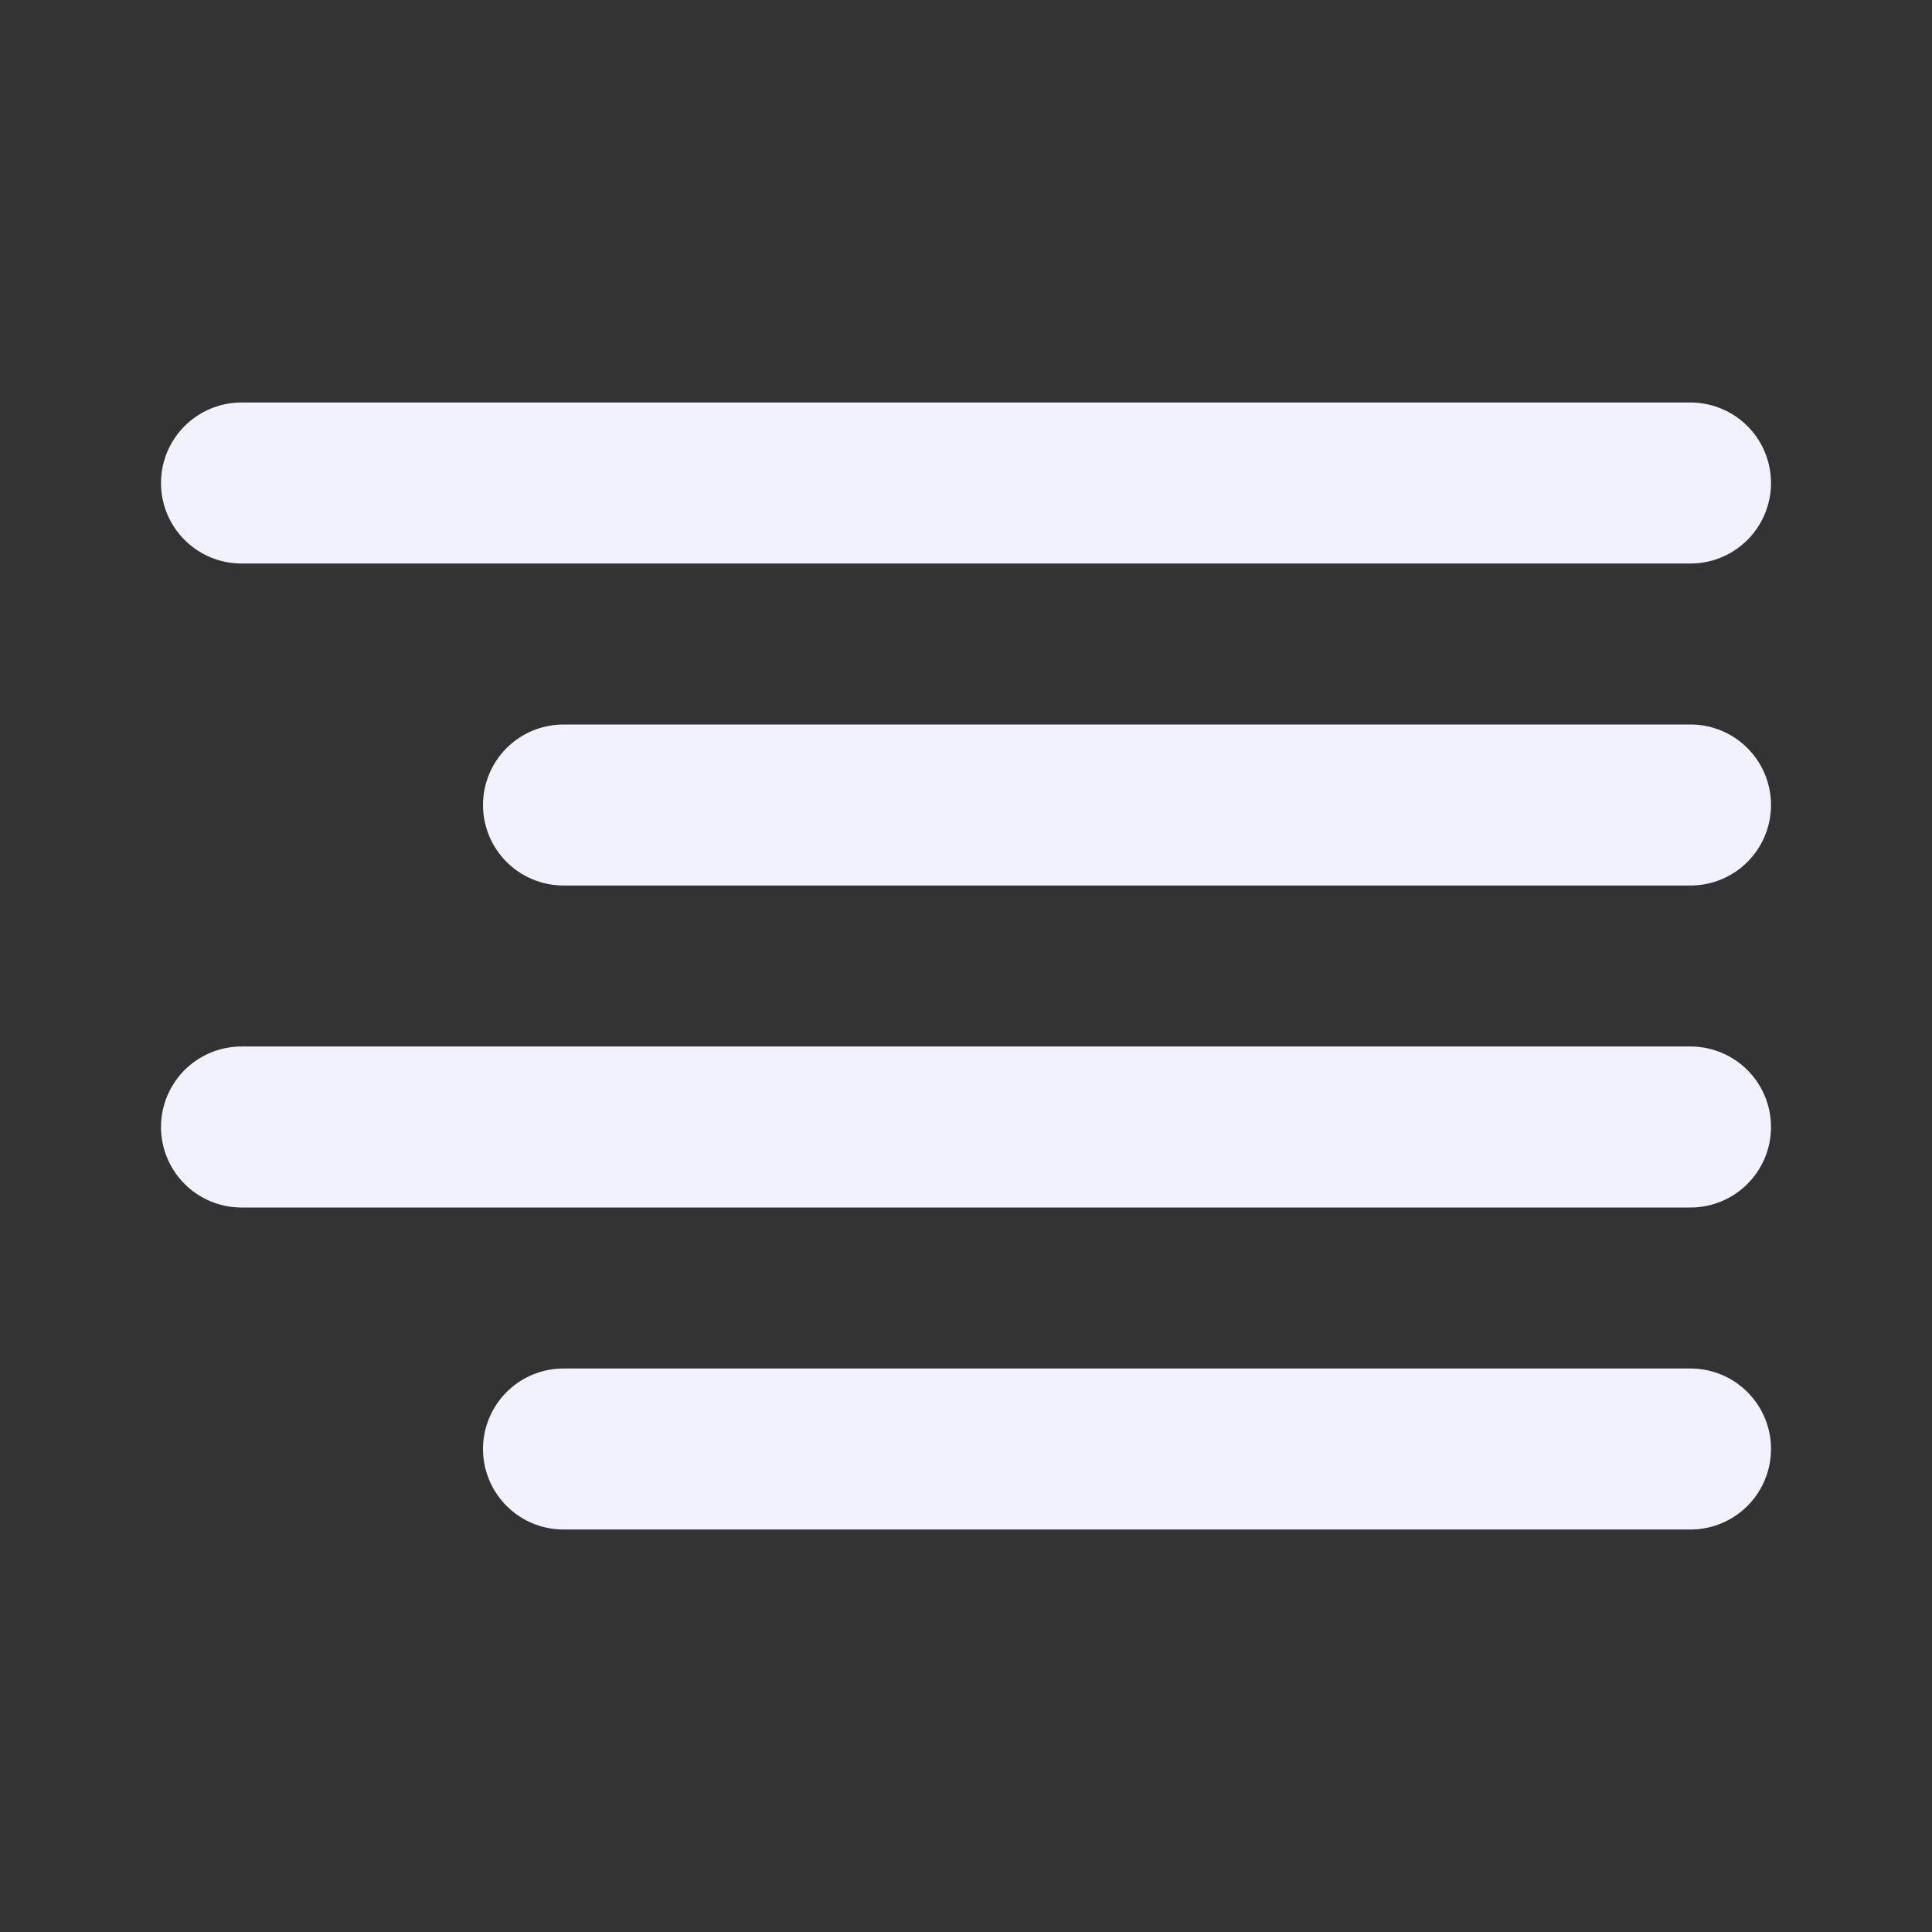 <svg width="24" height="24" viewBox="0 0 24 24" fill="none" xmlns="http://www.w3.org/2000/svg">
<rect x="0" y="0" width="24" height="24" fill="#333333" stroke="none"/>
<path d="M21 10H7" stroke="#F2F2FF" stroke-width="2" stroke-linecap="round" stroke-linejoin="round"/>
<path d="M21 6H3" stroke="#F2F2FF" stroke-width="2" stroke-linecap="round" stroke-linejoin="round"/>
<path d="M21 14H3" stroke="#F2F2FF" stroke-width="2" stroke-linecap="round" stroke-linejoin="round"/>
<path d="M21 18H7" stroke="#F2F2FF" stroke-width="2" stroke-linecap="round" stroke-linejoin="round"/>
</svg>
